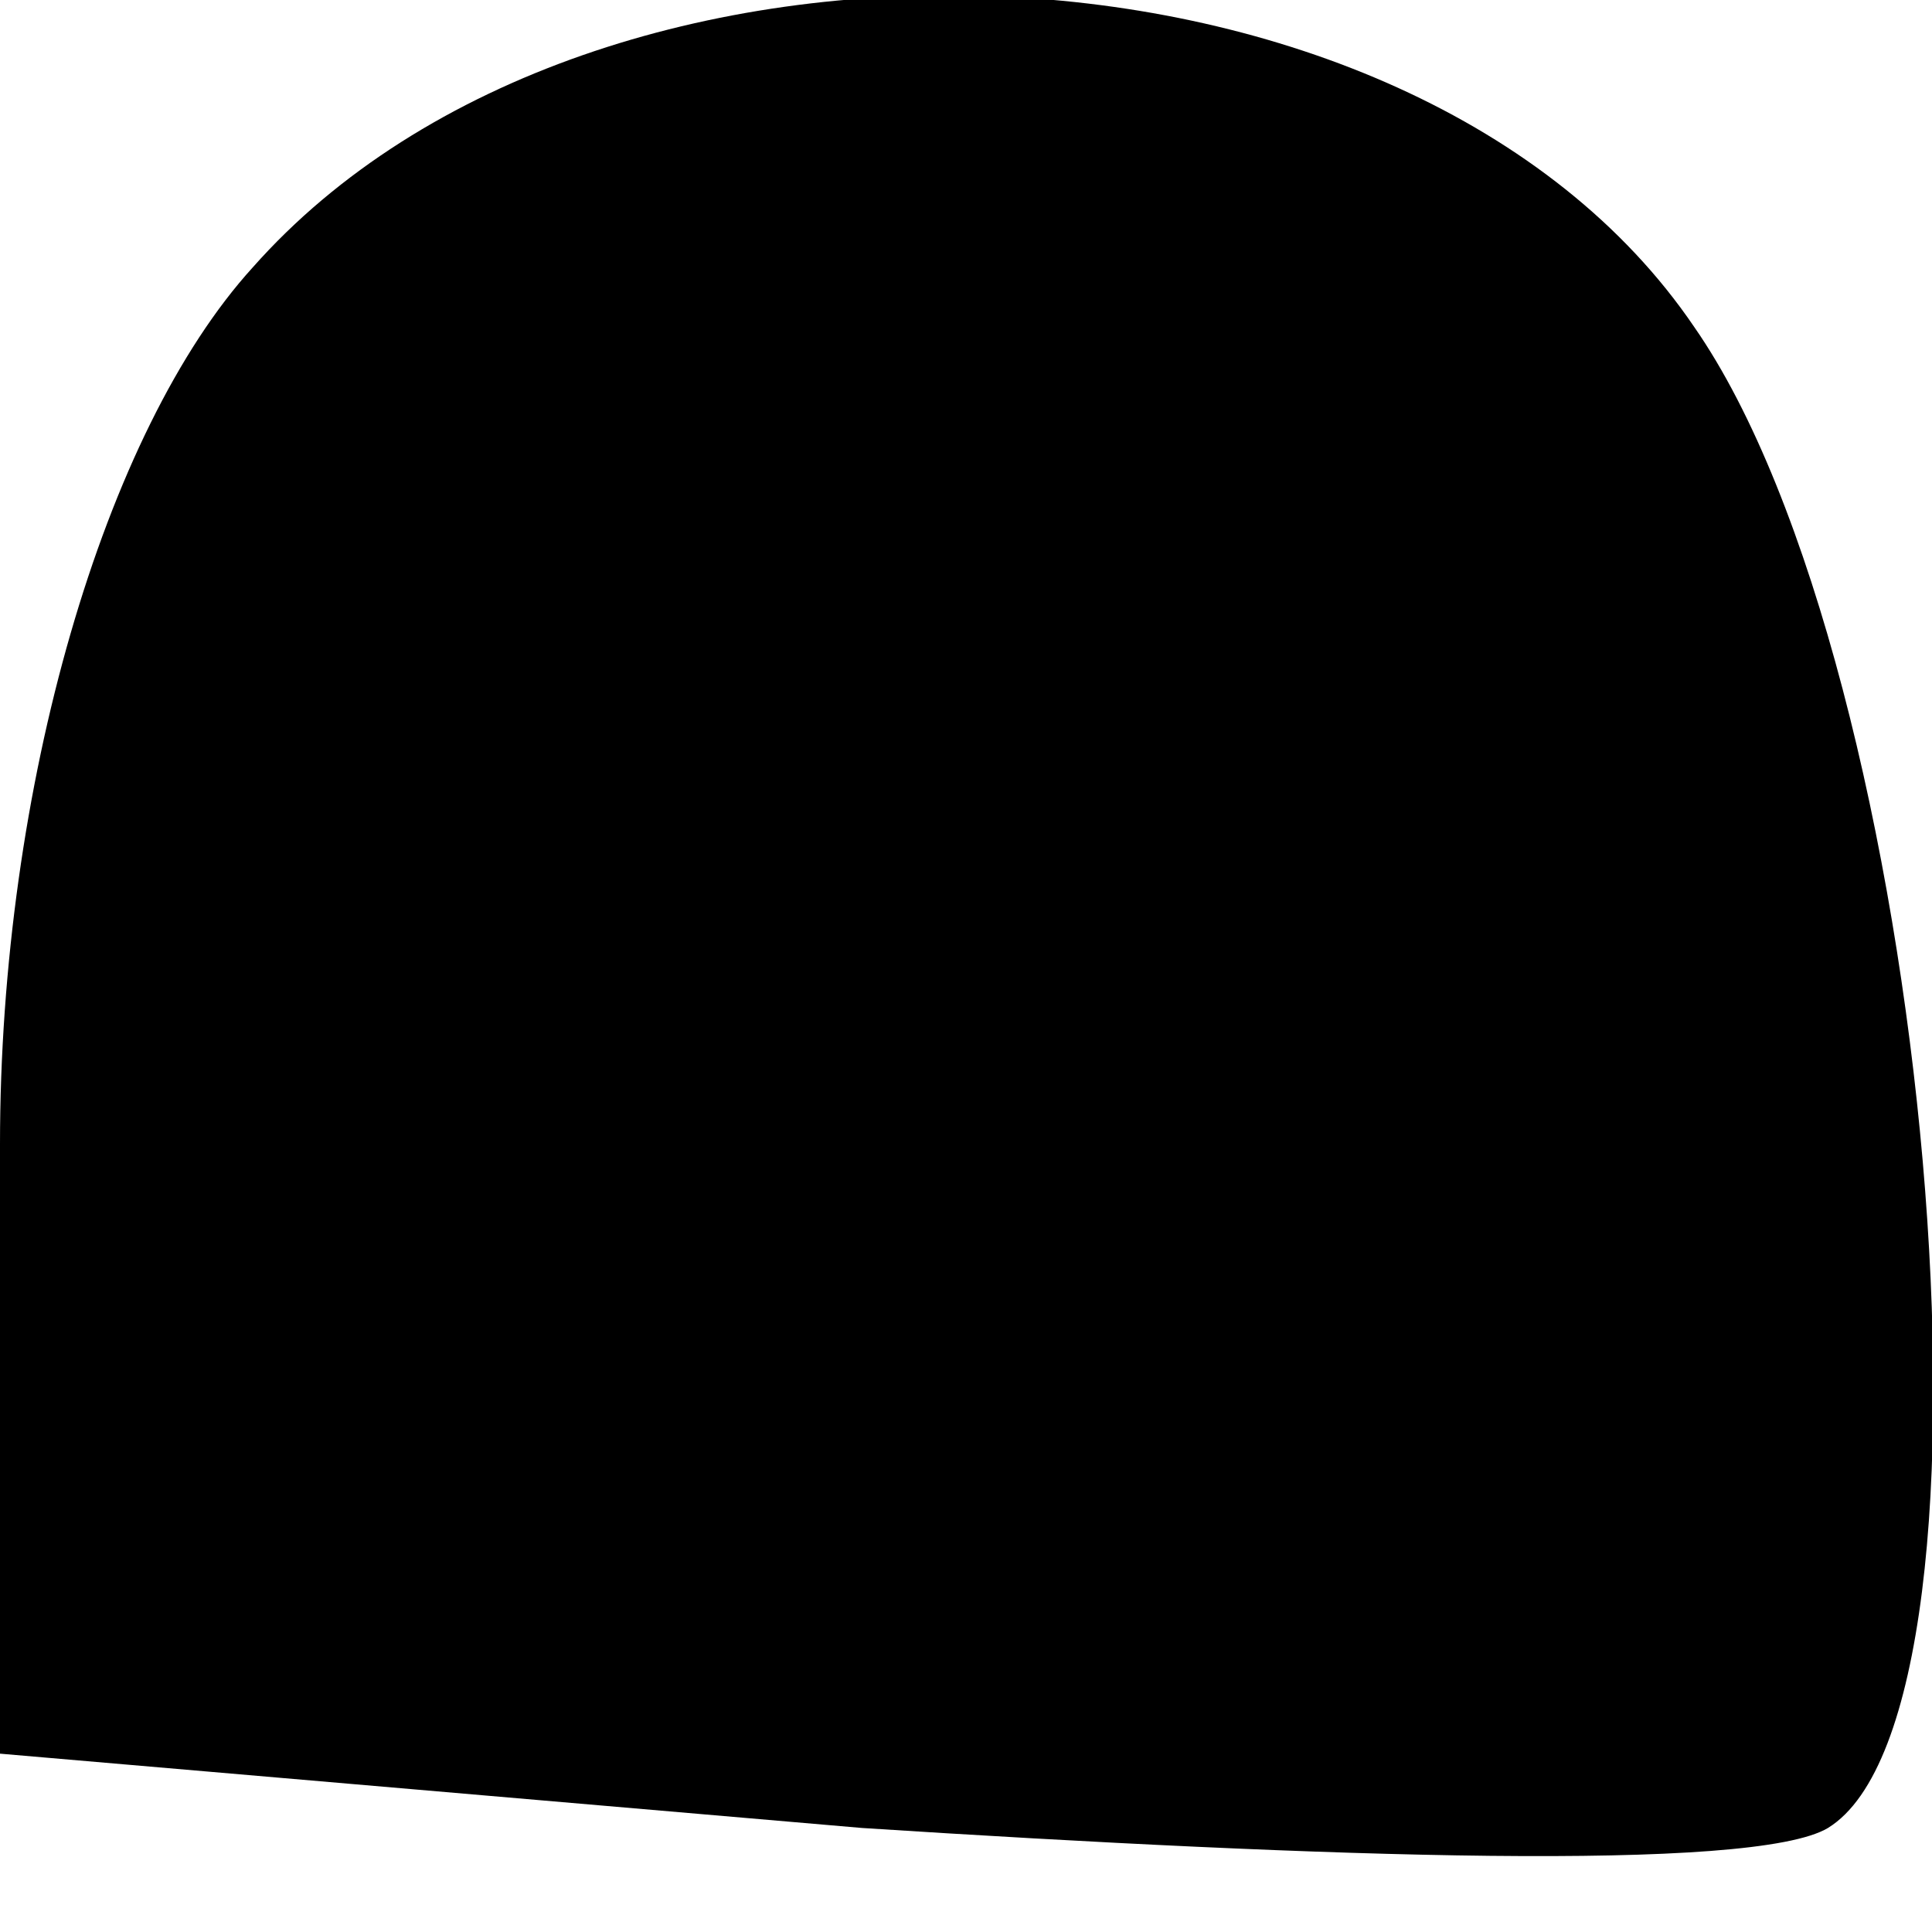 <?xml version="1.0" standalone="no"?>
<!DOCTYPE svg PUBLIC "-//W3C//DTD SVG 20010904//EN"
 "http://www.w3.org/TR/2001/REC-SVG-20010904/DTD/svg10.dtd">
<svg version="1.0" xmlns="http://www.w3.org/2000/svg"
 width="13pt" height="13pt" viewBox="0 0 13 13"
 preserveAspectRatio="xMidYMid meet">
<g transform="translate(0,13) scale(0.1,-0.1)"
fill="#000000" stroke="none">
<path fill="#000000" stroke="none" d="M17 112 c-10 -11 -17 -35 -17 -59 l0
-41 58 -5 c31 -2 60 -3 65 0 13 8 7 78 -9 101 -19 28 -74 30 -97 4z"/>
</g>
</svg>
